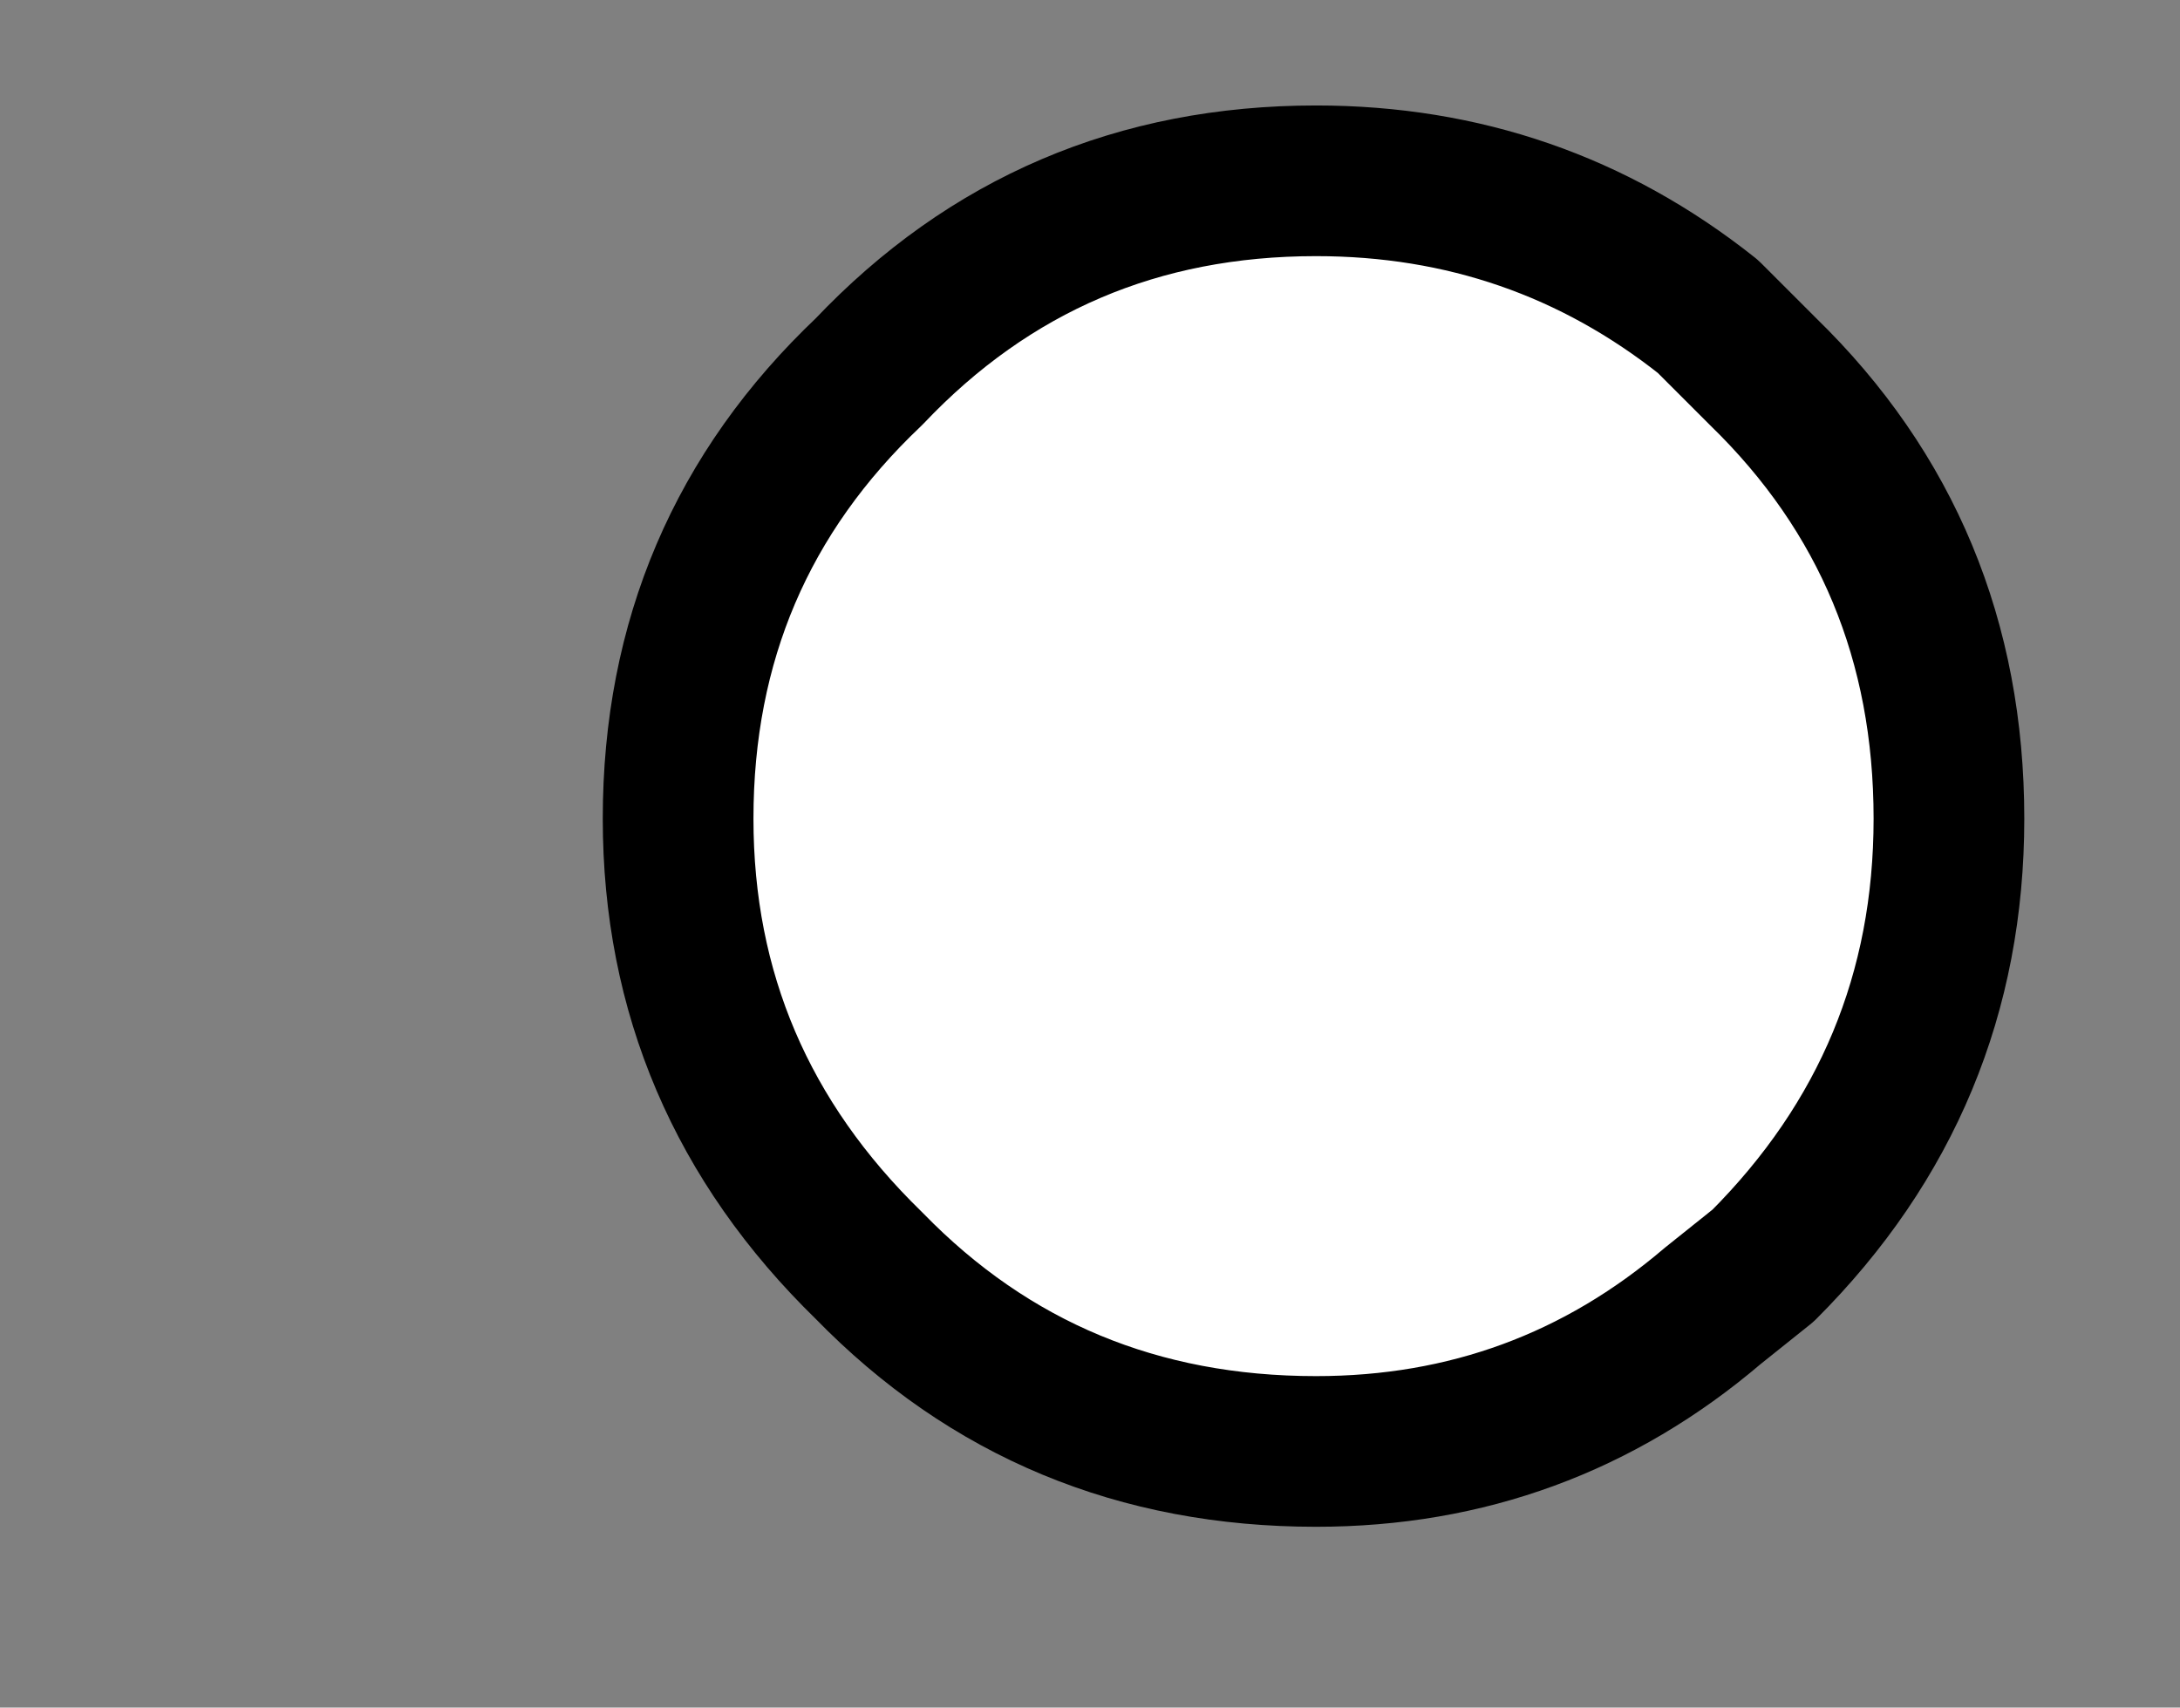 <?xml version="1.0" encoding="UTF-8" standalone="no"?>
<svg xmlns:xlink="http://www.w3.org/1999/xlink" height="17.0px" width="21.7px" xmlns="http://www.w3.org/2000/svg">
  <rect width="100%" height="100%" fill="#808080" stroke="none"/>
  <g transform="matrix(1.0, 0.0, 0.0, 1.0, 6.75, 1.8)">
    <path d="M14.95 -1.8 L14.95 15.2 -6.75 15.2 -6.75 -1.8 14.95 -1.8" fill="#ffffff" fill-opacity="0.0" fill-rule="evenodd" stroke="none"/>
    <path d="M12.65 6.35 Q12.65 8.95 10.8 10.8 L10.3 11.2 Q8.6 12.65 6.35 12.65 3.7 12.65 1.9 10.8 0.0 8.95 0.0 6.35 0.0 3.7 1.9 1.9 3.7 0.0 6.35 0.0 8.55 0.0 10.25 1.35 L10.8 1.9 Q12.65 3.7 12.65 6.35" fill="#ffffff" fill-rule="evenodd" stroke="none"/>
    <path d="M12.65 6.35 Q12.65 8.95 10.8 10.8 L10.3 11.2 Q8.6 12.65 6.35 12.65 3.7 12.65 1.9 10.8 0.0 8.95 0.0 6.35 0.0 3.7 1.9 1.9 3.7 0.0 6.35 0.0 8.55 0.0 10.25 1.35 L10.8 1.9 Q12.65 3.7 12.65 6.35 Z" fill="none" stroke="#000000" stroke-linecap="round" stroke-linejoin="round" stroke-width="1.5"/>
  </g>
</svg>
